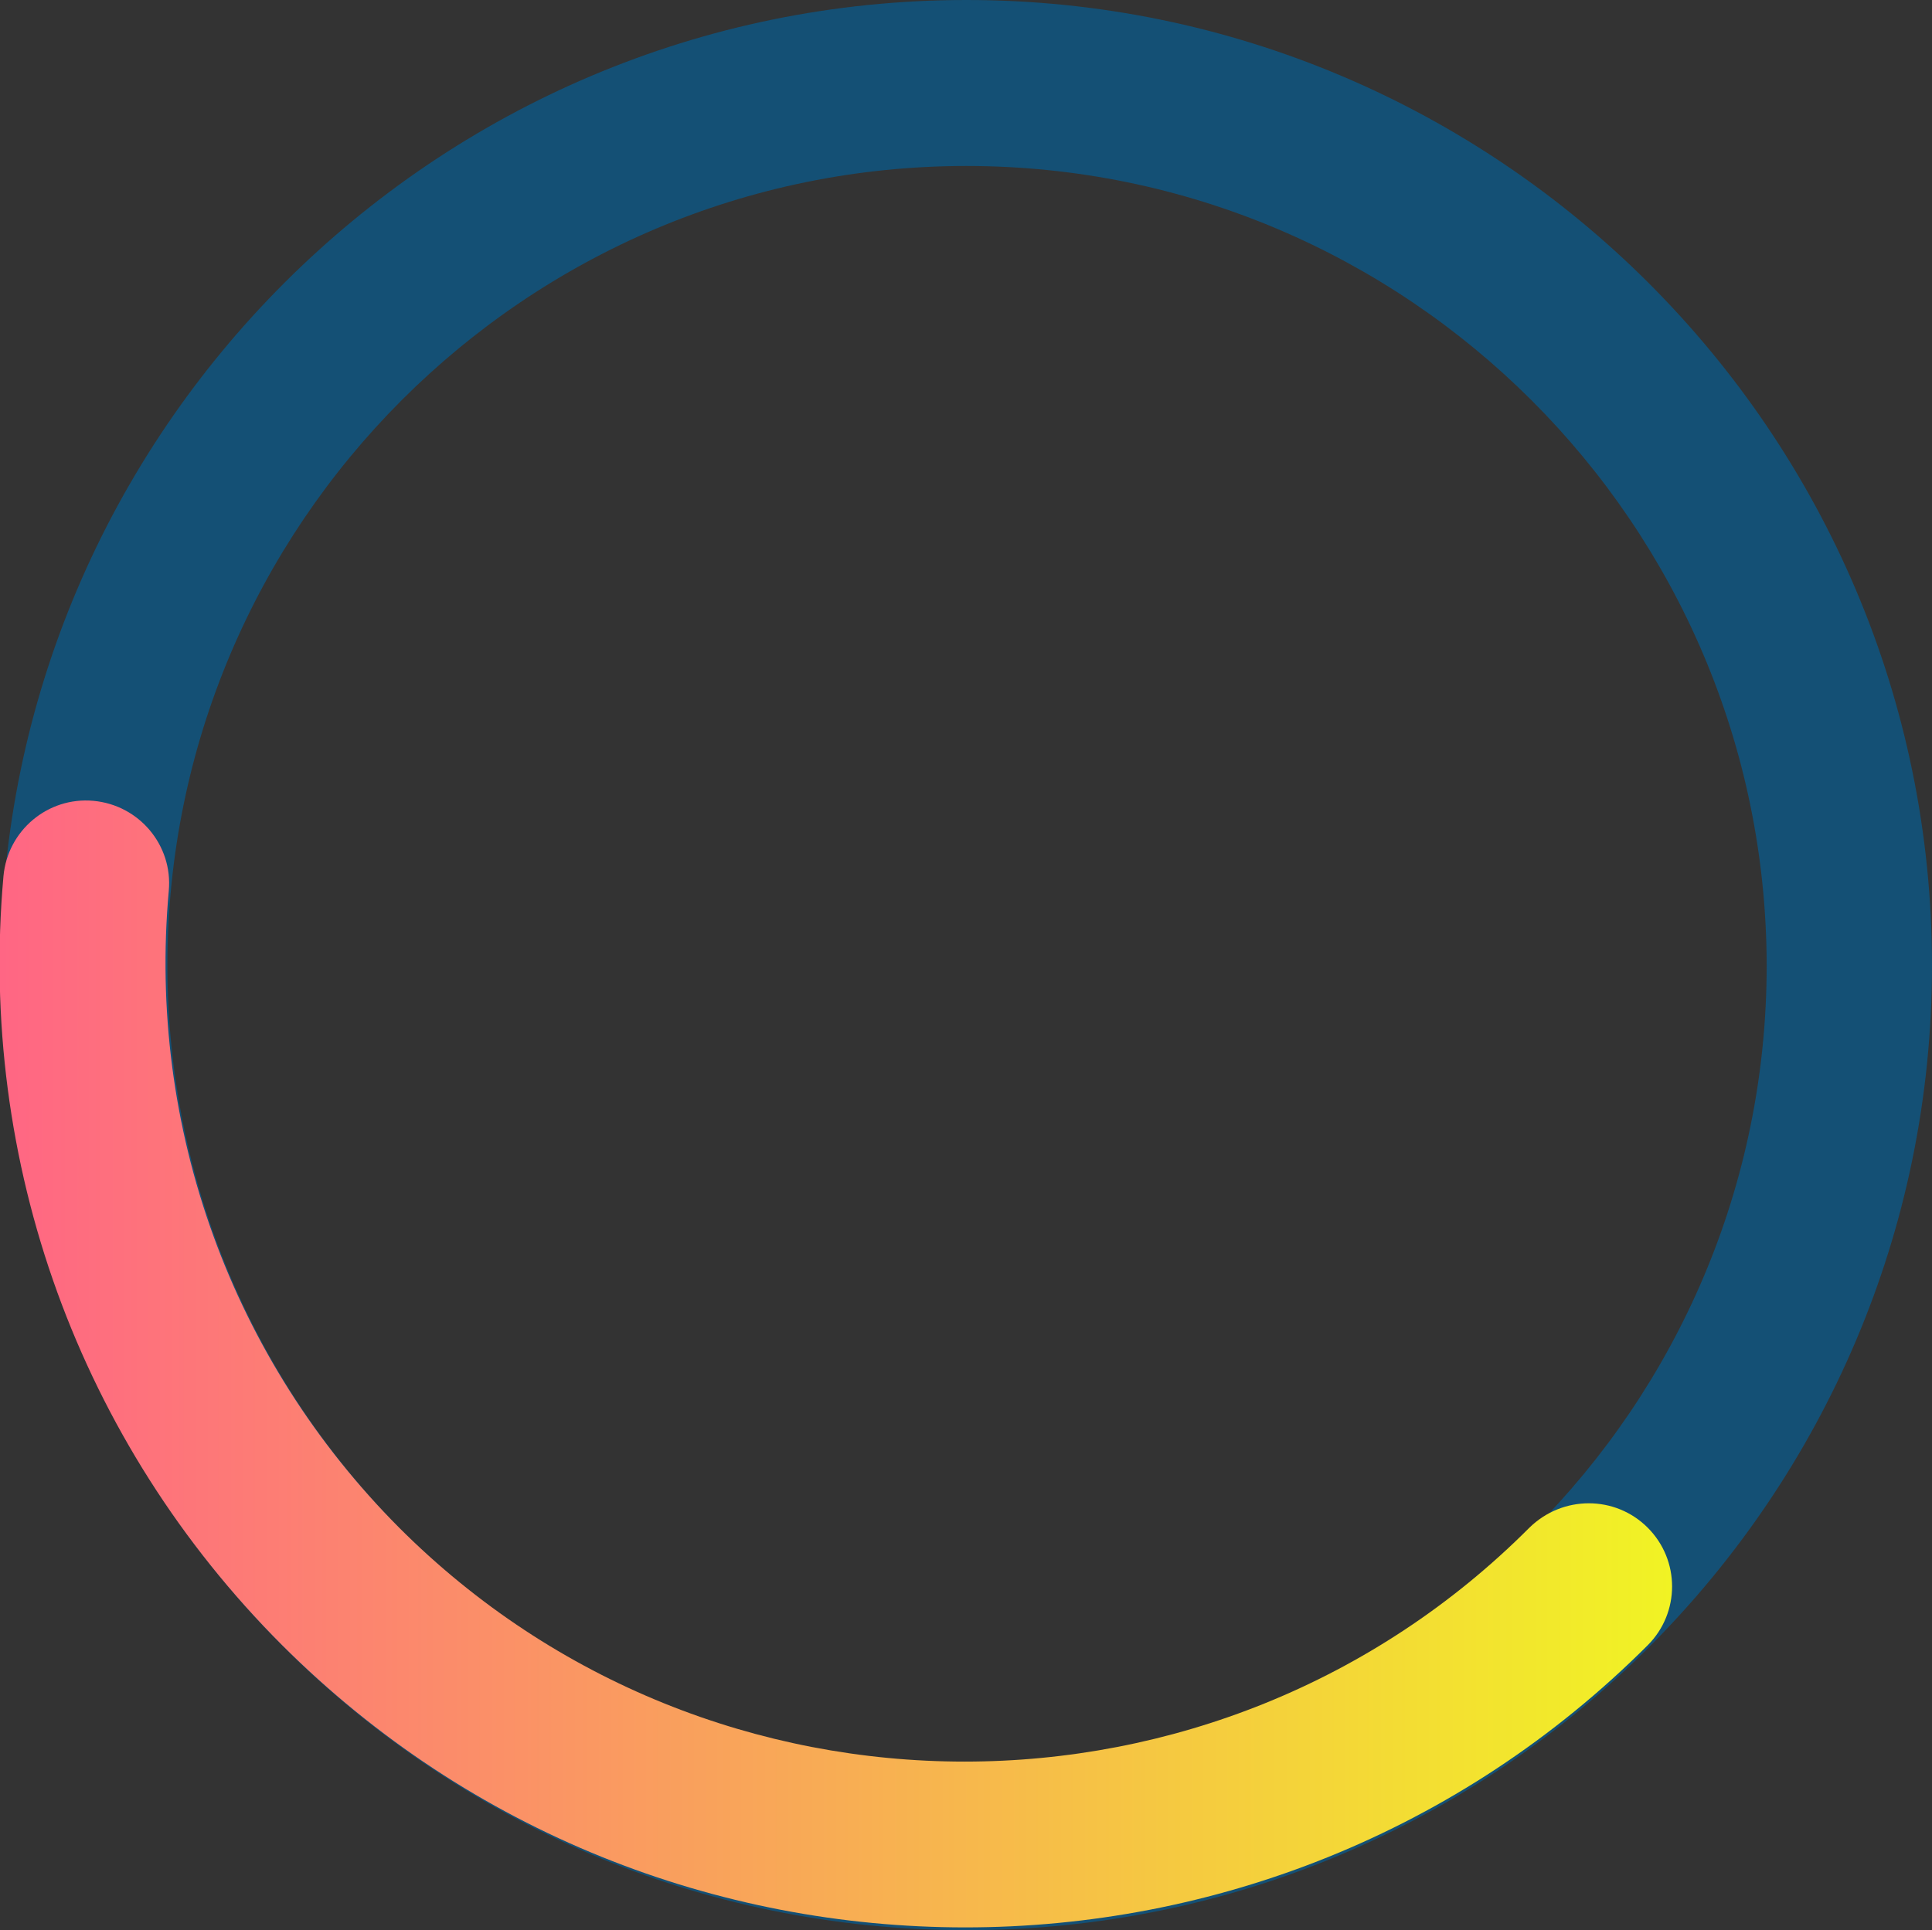 <!-- Generator: Adobe Illustrator 19.0.0, SVG Export Plug-In  -->
<svg version="1.1"
	 xmlns="http://www.w3.org/2000/svg" xmlns:xlink="http://www.w3.org/1999/xlink" xmlns:a="http://ns.adobe.com/AdobeSVGViewerExtensions/3.0/"
	 x="0px" y="0px" width="279.3px" height="279.1px" viewBox="0 0 279.3 279.1" style="enable-background:new 0 0 279.3 279.1;"
	 xml:space="preserve">
<rect x="0" y="0" width="279.3" height="279.1" fill="#333333" stroke="none"/>
<style type="text/css">
	.st0{fill:#145075;}
	.st1{fill:url(#XMLID_7_);}
	.st2{fill:url(#XMLID_8_);}
</style>
<defs>
</defs>
<g id="XMLID_3_">
	<path id="XMLID_4_" class="st0" d="M139.7,279.1c-77,0-139.6-62.6-139.6-139.6C0.2,62.6,62.8,0,139.7,0s139.6,62.6,139.6,139.6
		C279.3,216.5,216.7,279.1,139.7,279.1z M139.7,24C76,24,24.2,75.8,24.2,139.6c0,63.7,51.8,115.6,115.6,115.6
		s115.6-51.8,115.6-115.6C255.3,75.8,203.4,24,139.7,24z"/>
</g>
<g id="XMLID_1_">
	<linearGradient id="XMLID_7_" gradientUnits="userSpaceOnUse" x1="0" y1="197.212" x2="241.692" y2="197.212">
		<stop  offset="0" style="stop-color:#FF6684"/>
		<stop  offset="1" style="stop-color:#F1F324"/>
	</linearGradient>
	<path id="XMLID_2_" class="st1" d="M238.2,220.9c4.7,4.7,4.7,12.3,0,17c-54.4,54.4-142.9,54.4-197.4,0
		c-29.3-29.3-44-69.8-40.3-111.2c0.6-6.6,6.4-11.5,13-10.9c6.6,0.6,11.5,6.4,10.9,13c-3.1,34.3,9.1,67.8,33.3,92.1
		c45.1,45.1,118.4,45.1,163.4,0C225.9,216.2,233.5,216.2,238.2,220.9z"/>
</g>
</svg>
